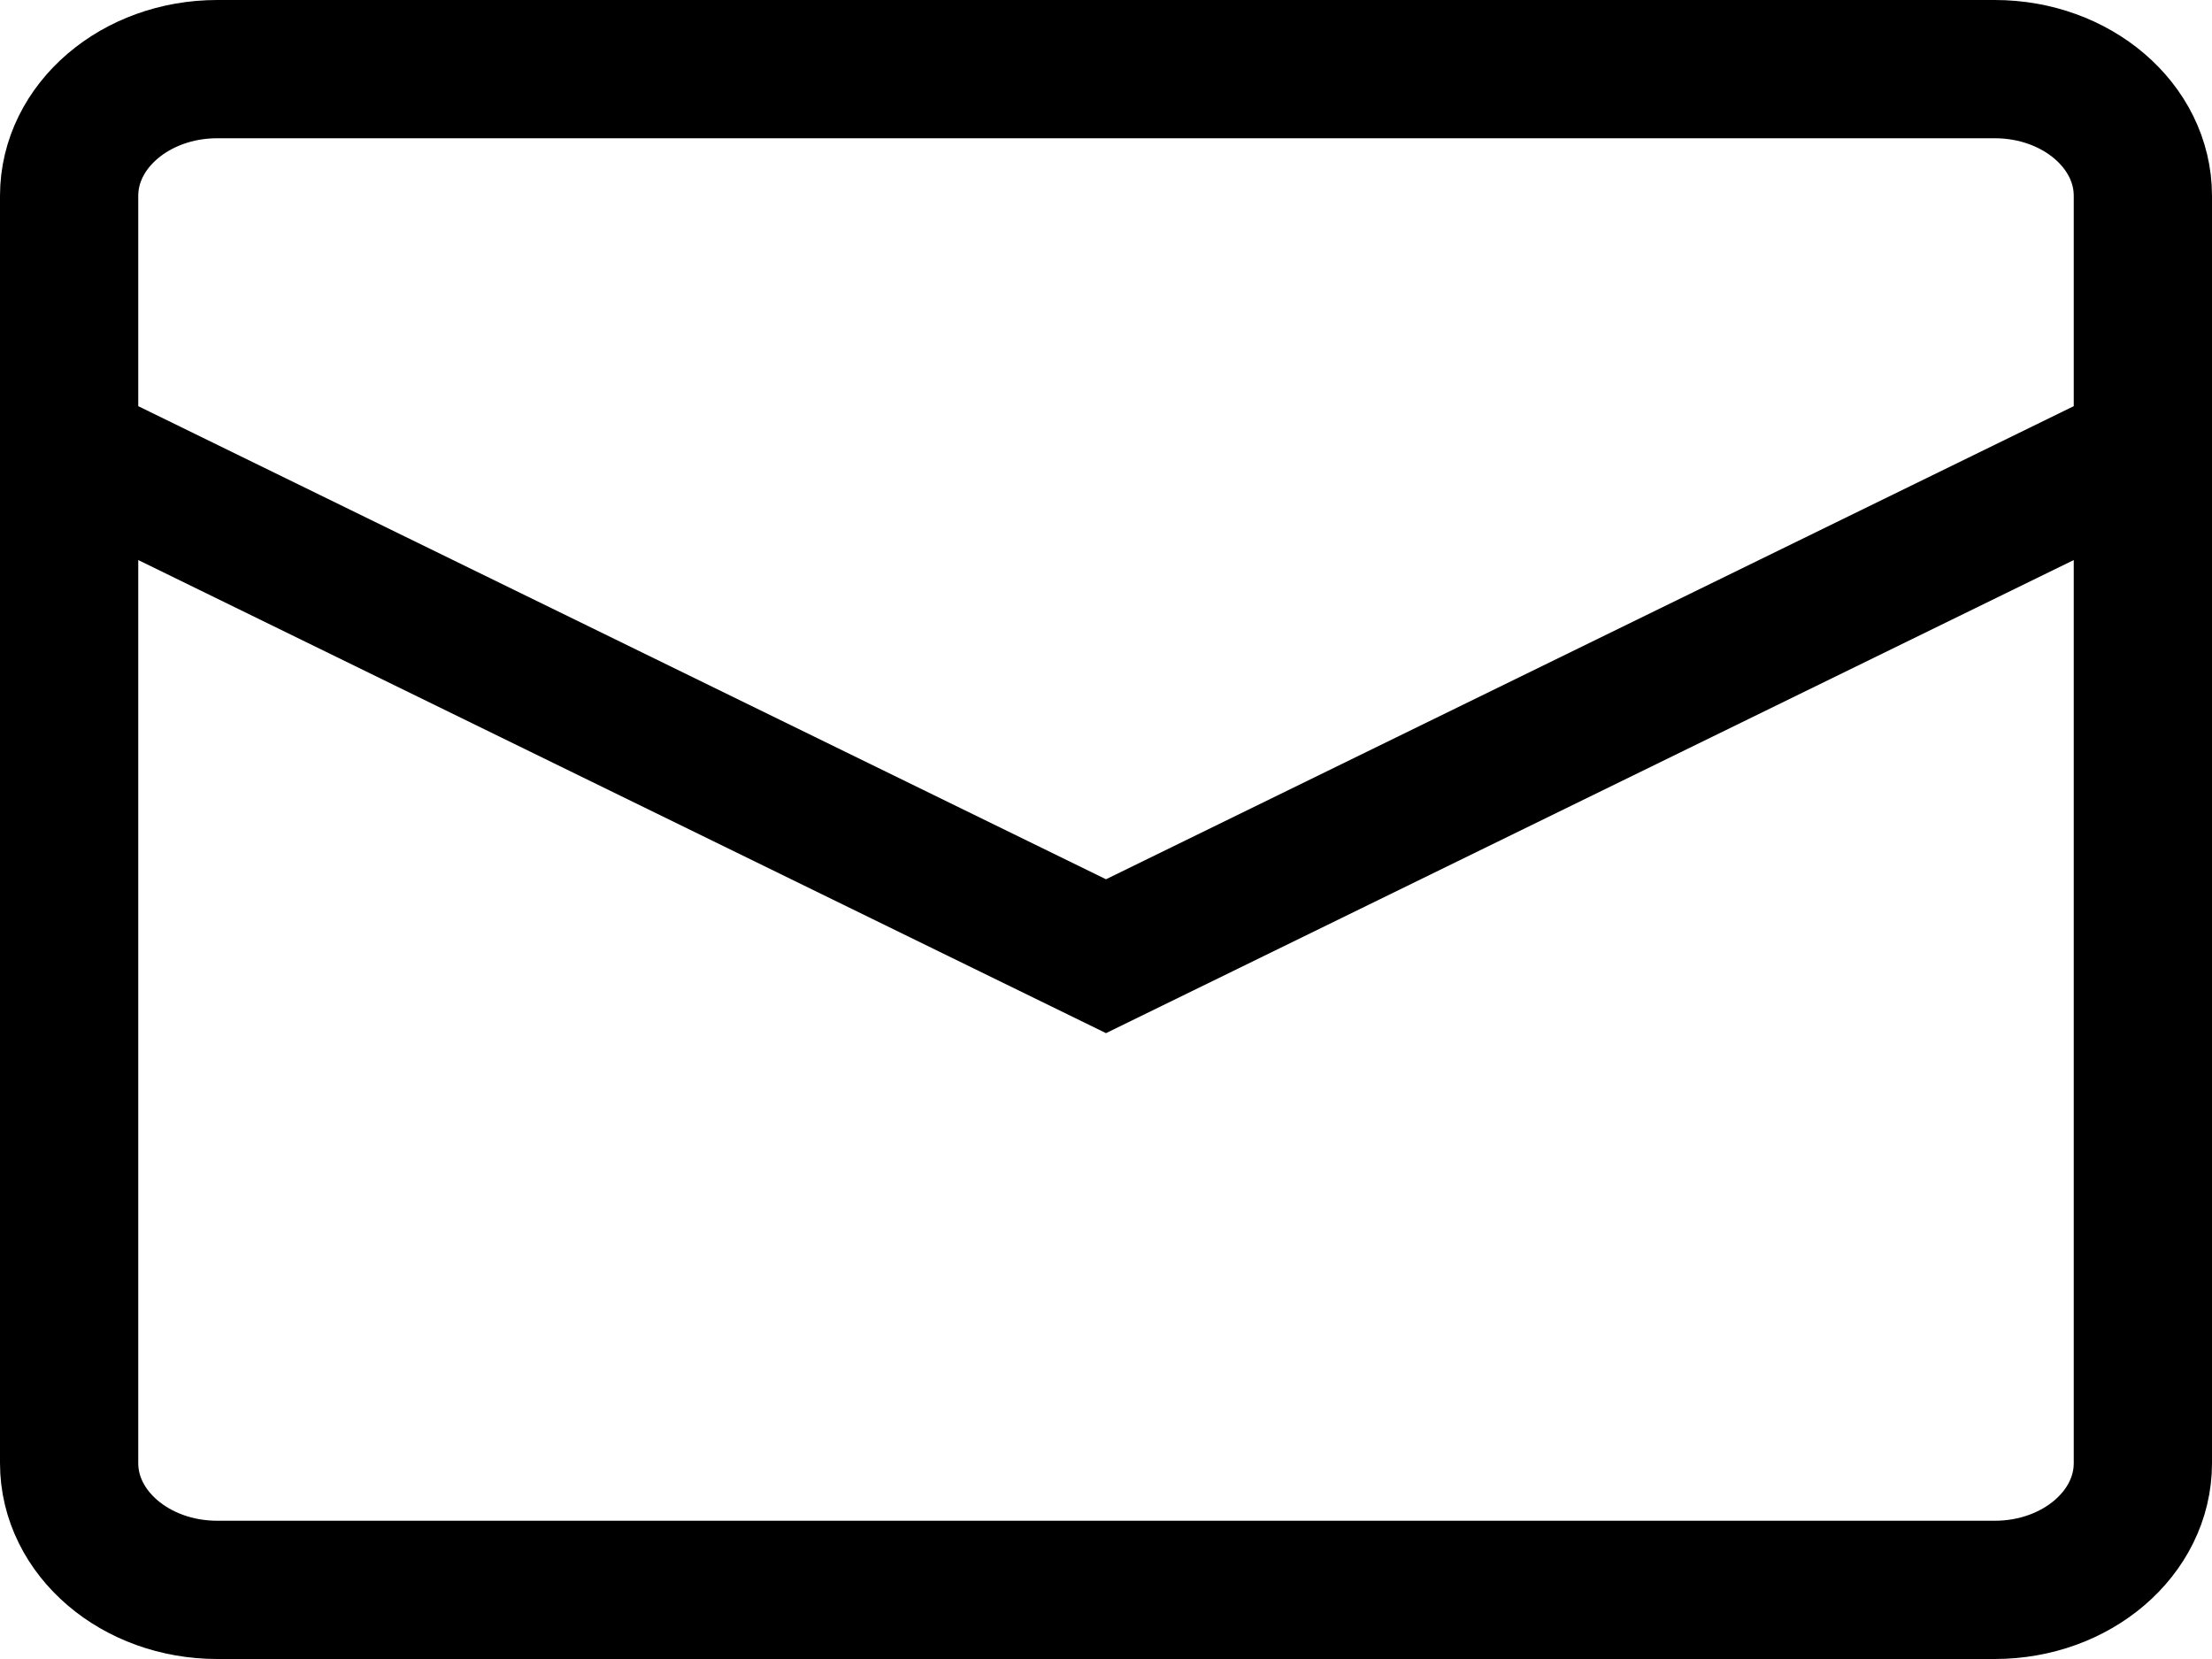 <svg width="32" height="24" viewBox="0 0 32 24" fill="none" xmlns="http://www.w3.org/2000/svg">
<path d="M1 6.5L16 13.833L31 6.5M3.143 1L28.857 1C30.041 1 31 1.821 31 2.833L31 21.167C31 22.179 30.041 23 28.857 23L3.143 23C1.959 23 1 22.179 1 21.167L1 2.833C1 1.821 1.959 1 3.143 1Z" stroke="black" stroke-width="2"/>
</svg>
